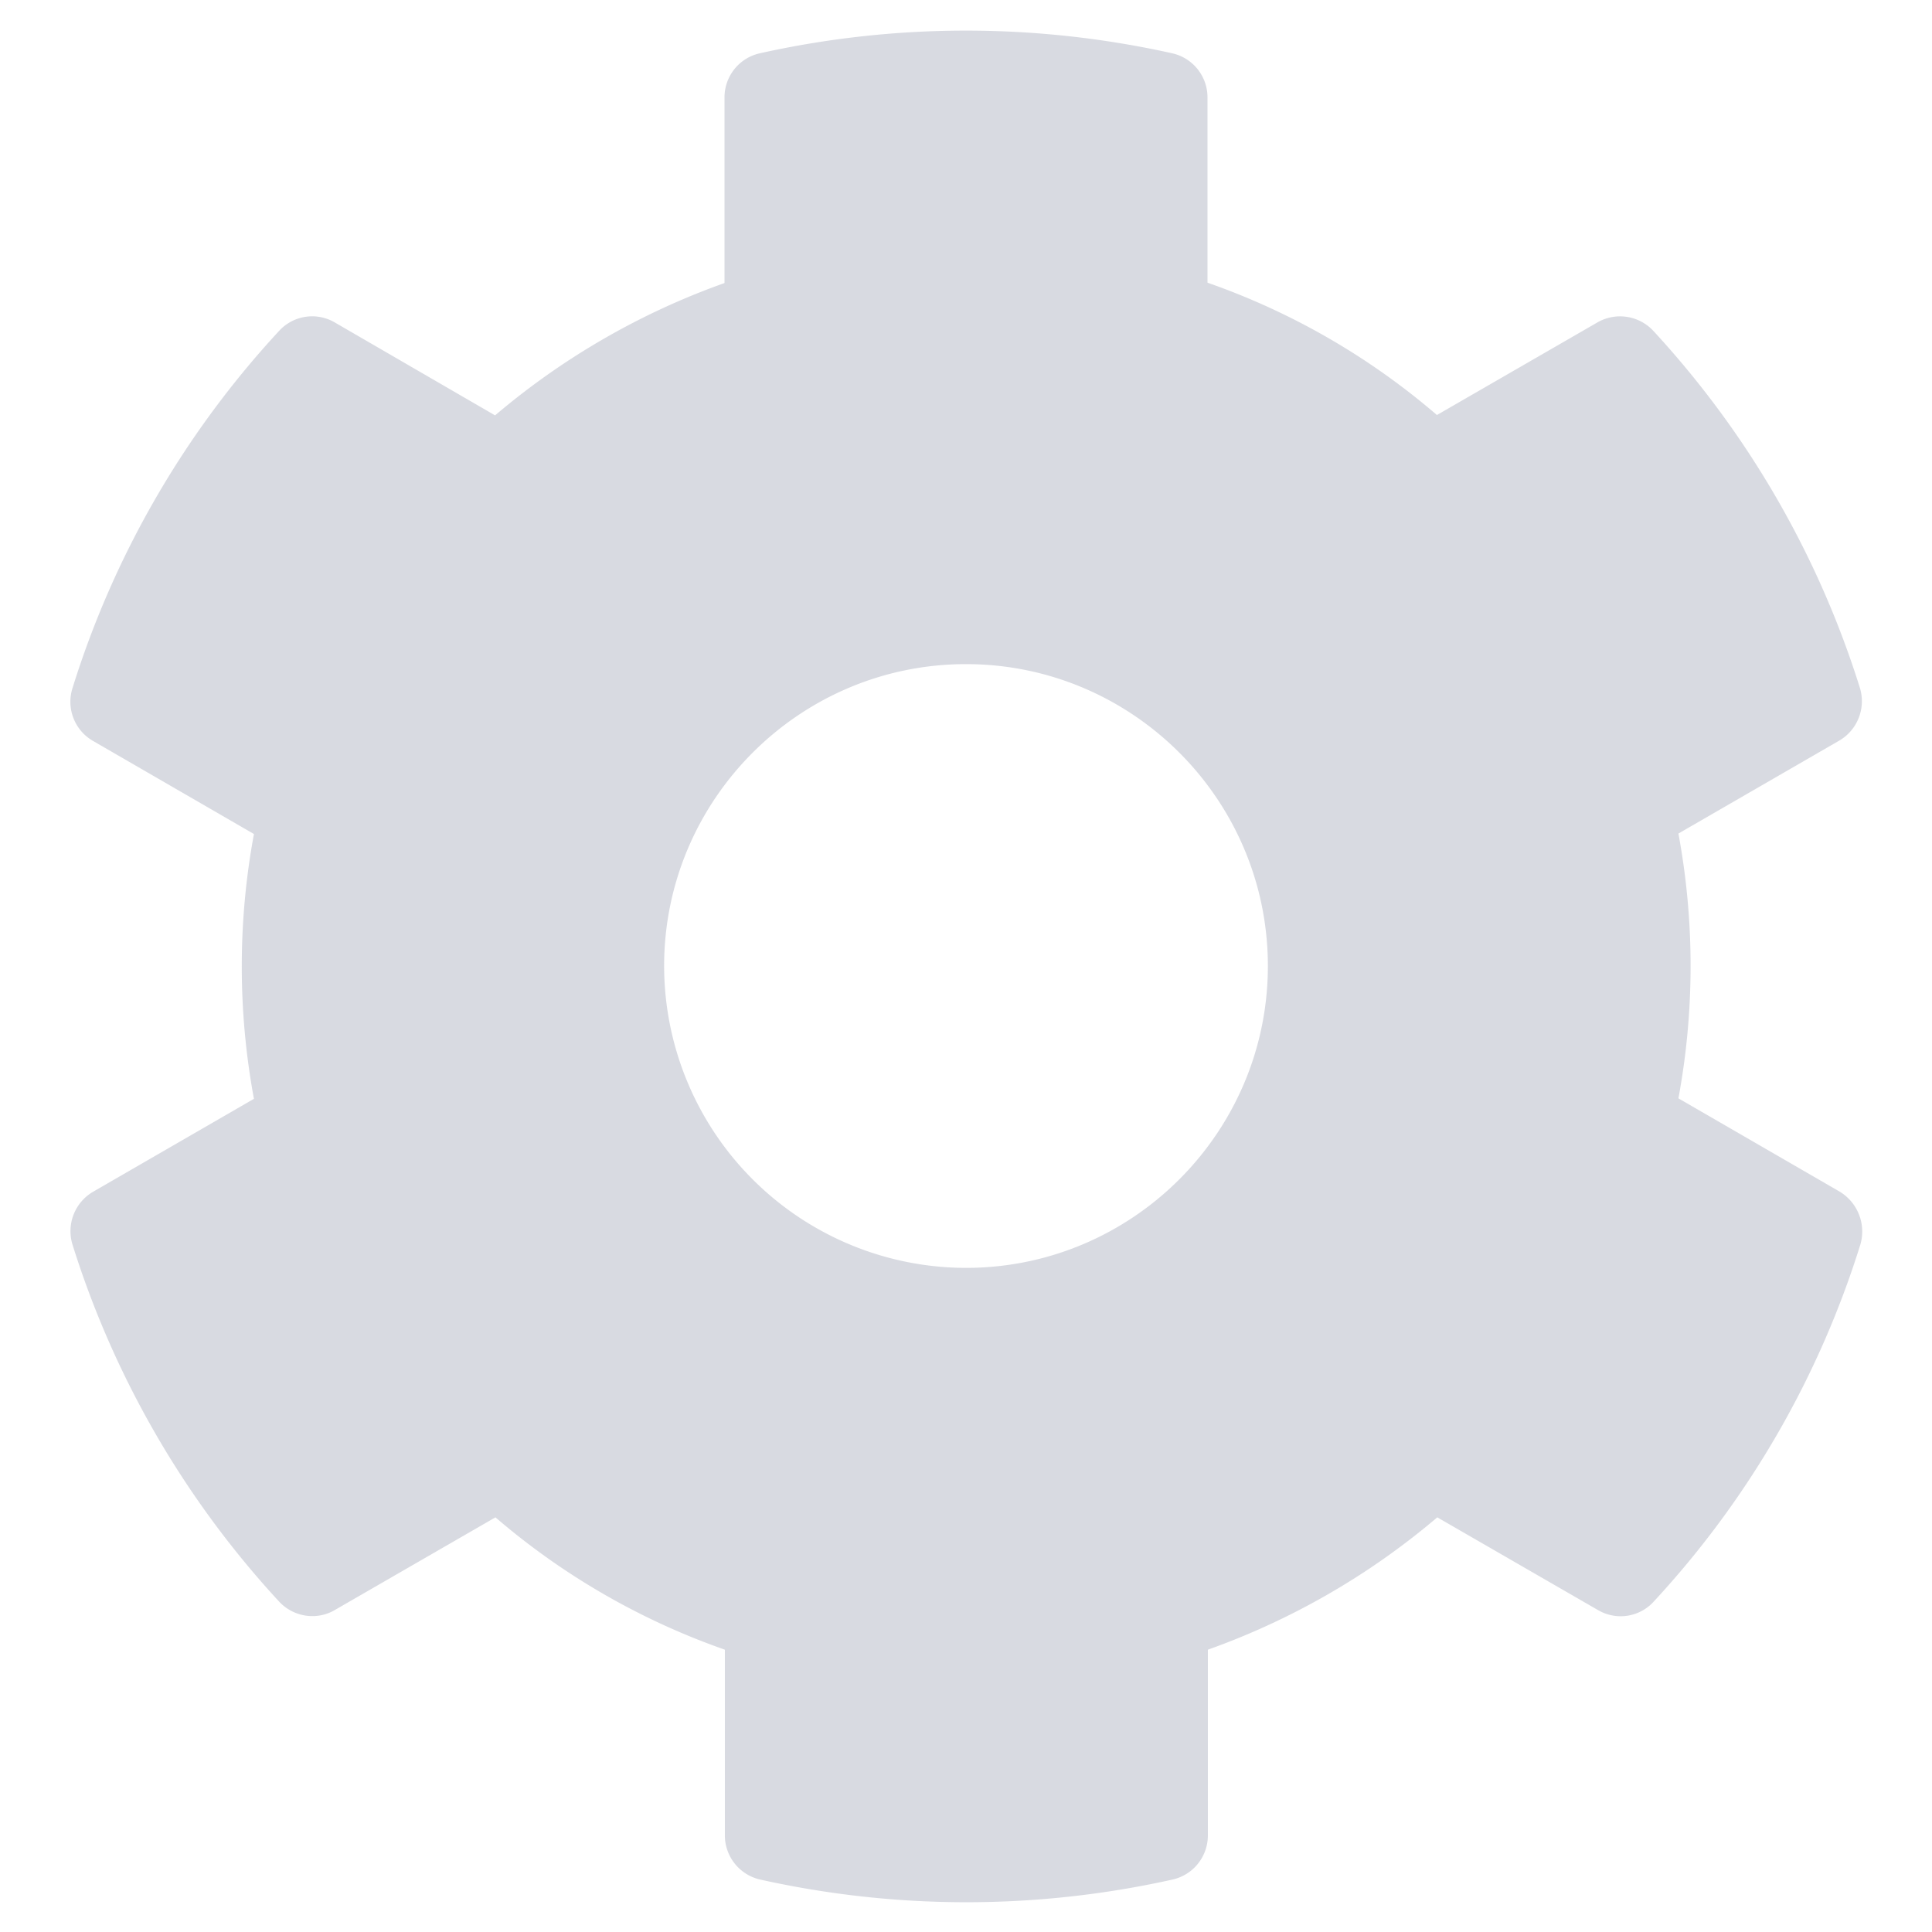<svg xmlns="http://www.w3.org/2000/svg" fill="none" viewBox="0 0 16 16">
  <g clip-path="url(#e18BVi2Do2a)">
    <path opacity=".4" d="M15.231 9.866l-1.331-.77a6.018 6.018 0 000-2.193l1.331-.769a.378.378 0 00.172-.437 7.783 7.783 0 00-1.71-2.956.376.376 0 00-.462-.072l-1.331.768A5.898 5.898 0 0010 2.341V.806a.374.374 0 00-.294-.365 7.856 7.856 0 00-3.412 0A.374.374 0 006 .806v1.538A6.084 6.084 0 004.1 3.44l-1.328-.77a.371.371 0 00-.463.073A7.736 7.736 0 00.6 5.7a.374.374 0 00.172.437l1.331.77a6.02 6.02 0 000 2.193l-1.331.769a.378.378 0 00-.172.437 7.783 7.783 0 001.71 2.956c.118.129.312.16.462.072l1.331-.768a5.91 5.91 0 001.9 1.096V15.2c0 .175.122.328.294.366a7.858 7.858 0 003.412 0 .374.374 0 00.294-.366v-1.538a6.082 6.082 0 001.9-1.096l1.331.768a.37.37 0 00.463-.072 7.736 7.736 0 001.71-2.956.386.386 0 00-.176-.44zM8 10.5A2.503 2.503 0 015.5 8c0-1.378 1.122-2.5 2.5-2.5s2.5 1.122 2.5 2.5-1.122 2.5-2.5 2.5z" fill="#9FA2B4"/>
  </g>
  <defs>
    <clipPath id="e18BVi2Do2a">
      <path fill="#fff" d="M0 0h16v16H0z"/>
    </clipPath>
  </defs>
</svg>

